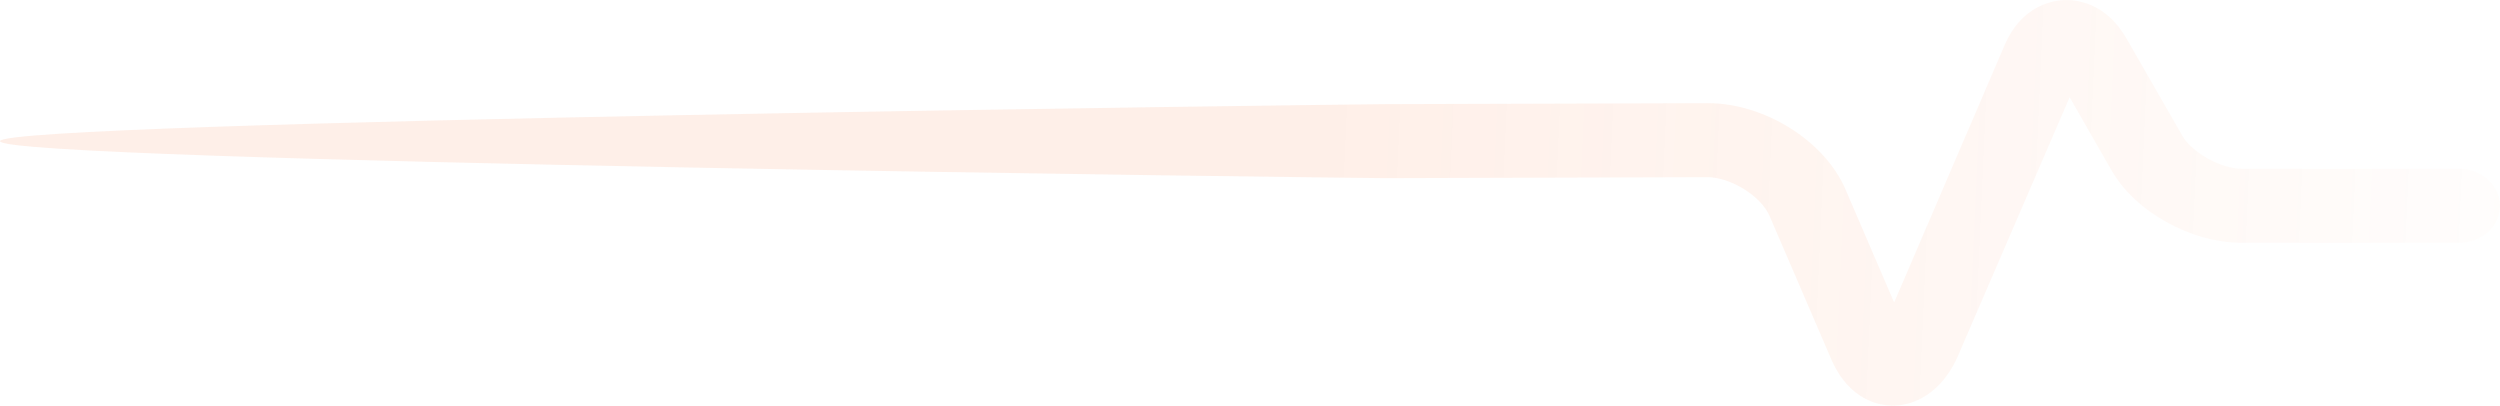 <svg width="339" height="55" viewBox="0 0 339 55" fill="none" xmlns="http://www.w3.org/2000/svg">
<path opacity="0.1" d="M256.701 55C254.954 55 250.734 54.398 248.26 48.578L239.965 29.31C238.8 26.567 234.653 24.024 231.524 24.024L187.864 24.158C184.88 24.158 0 21.951 0 19.141C0 16.398 184.807 14.123 187.864 14.123L231.524 13.989H231.596C239.237 13.989 247.387 19.074 250.225 25.63L256.846 41.017L271.836 6.095C274.092 0.877 278.094 0.141 279.768 0.007C281.442 -0.06 285.517 0.274 288.354 5.225L295.922 18.405C297.232 20.68 301.161 22.887 303.999 22.887H333.542C336.526 22.887 339 25.162 339 27.905C339 30.648 336.526 32.922 333.542 32.922H303.999C297.086 32.922 289.519 28.708 286.317 23.088L280.641 13.186L265.36 48.578C262.668 54.331 258.375 55 256.701 55Z" fill="url(#paint0_linear_174_4858)"/>
<defs>
<linearGradient id="paint0_linear_174_4858" x1="182.406" y1="19.681" x2="340.4" y2="26.748" gradientUnits="userSpaceOnUse">
<stop stop-color="#FD6721"/>
<stop offset="1" stop-color="#FD6721" stop-opacity="0.14"/>
</linearGradient>
</defs>
</svg>
